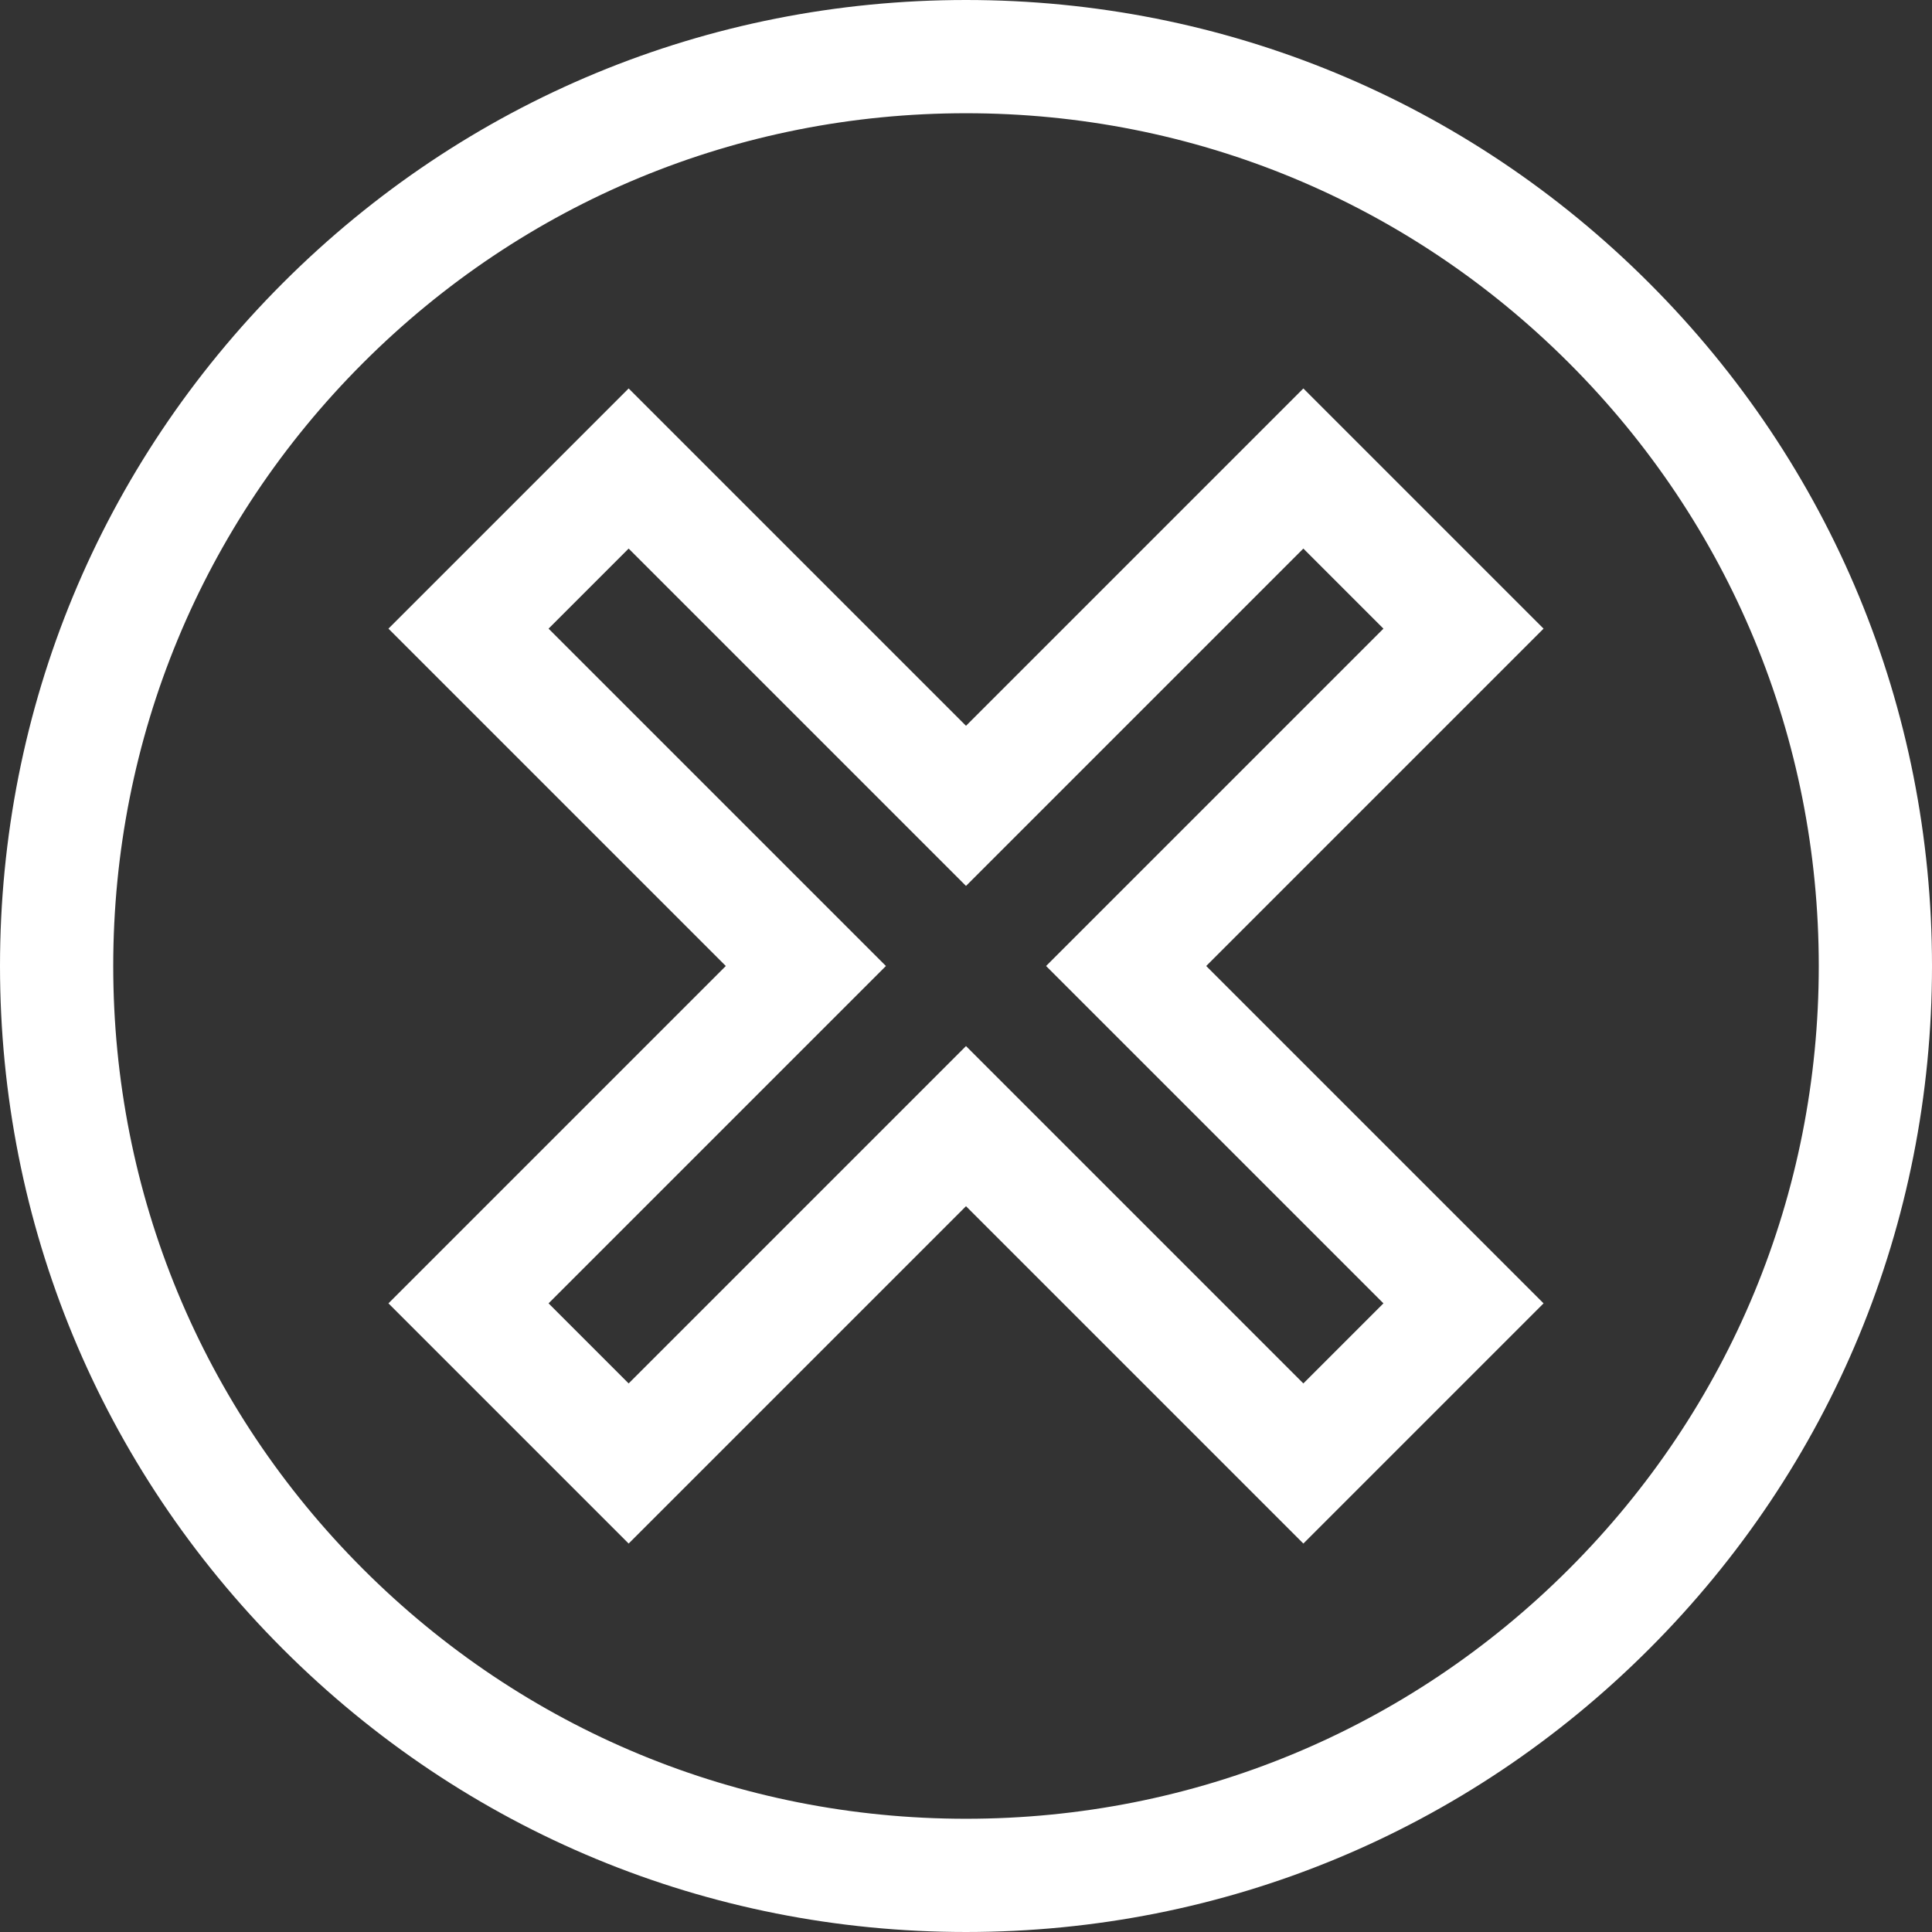 <?xml version="1.0" encoding="UTF-8" standalone="no"?>
<svg
   id="Capa_1"
   enable-background="new 0 0 511.883 511.883"
   height="512"
   viewBox="0 0 511.883 511.883"
   width="512"
   version="1.1"
   xmlns="http://www.w3.org/2000/svg"
   xmlns:svg="http://www.w3.org/2000/svg">
  <rect x="0" y="0" width="511.883" height="511.883" fill="#333333" stroke="none"/>
  <defs
     id="defs11" />
  <g
     id="g6"
     style="fill:#ffffff">
    <path
       d="m436.919 74.964c-48.341-48.342-112.613-74.964-180.978-74.964s-132.636 26.622-180.977 74.964c-48.342 48.341-74.964 112.613-74.964 180.977s26.622 132.637 74.964 180.978c48.341 48.342 112.613 74.964 180.978 74.964s132.637-26.622 180.978-74.964c48.342-48.341 74.964-112.613 74.964-180.978s-26.623-132.636-74.965-180.977zm-21.213 340.742c-42.675 42.675-99.413 66.177-159.765 66.177s-117.09-23.502-159.765-66.177-66.176-99.413-66.176-159.765 23.502-117.09 66.177-159.765 99.413-66.176 159.764-66.176 117.09 23.502 159.765 66.177 66.177 99.413 66.177 159.765-23.502 117.089-66.177 159.764z"
       id="path2"
       style="fill:#ffffff" />
    <path
       d="m345.324 102.919-89.383 89.383-89.383-89.383-63.64 63.64 89.383 89.383-89.383 89.383 63.64 63.64 89.383-89.383 89.383 89.383 63.64-63.64-89.383-89.383 89.383-89.383zm21.214 242.405-21.214 21.214-89.383-89.383-89.383 89.383-21.214-21.214 89.383-89.383-89.383-89.383 21.214-21.214 89.383 89.383 89.383-89.383 21.214 21.214-89.383 89.383z"
       id="path4"
       style="fill:#ffffff" />
  </g>
</svg>
